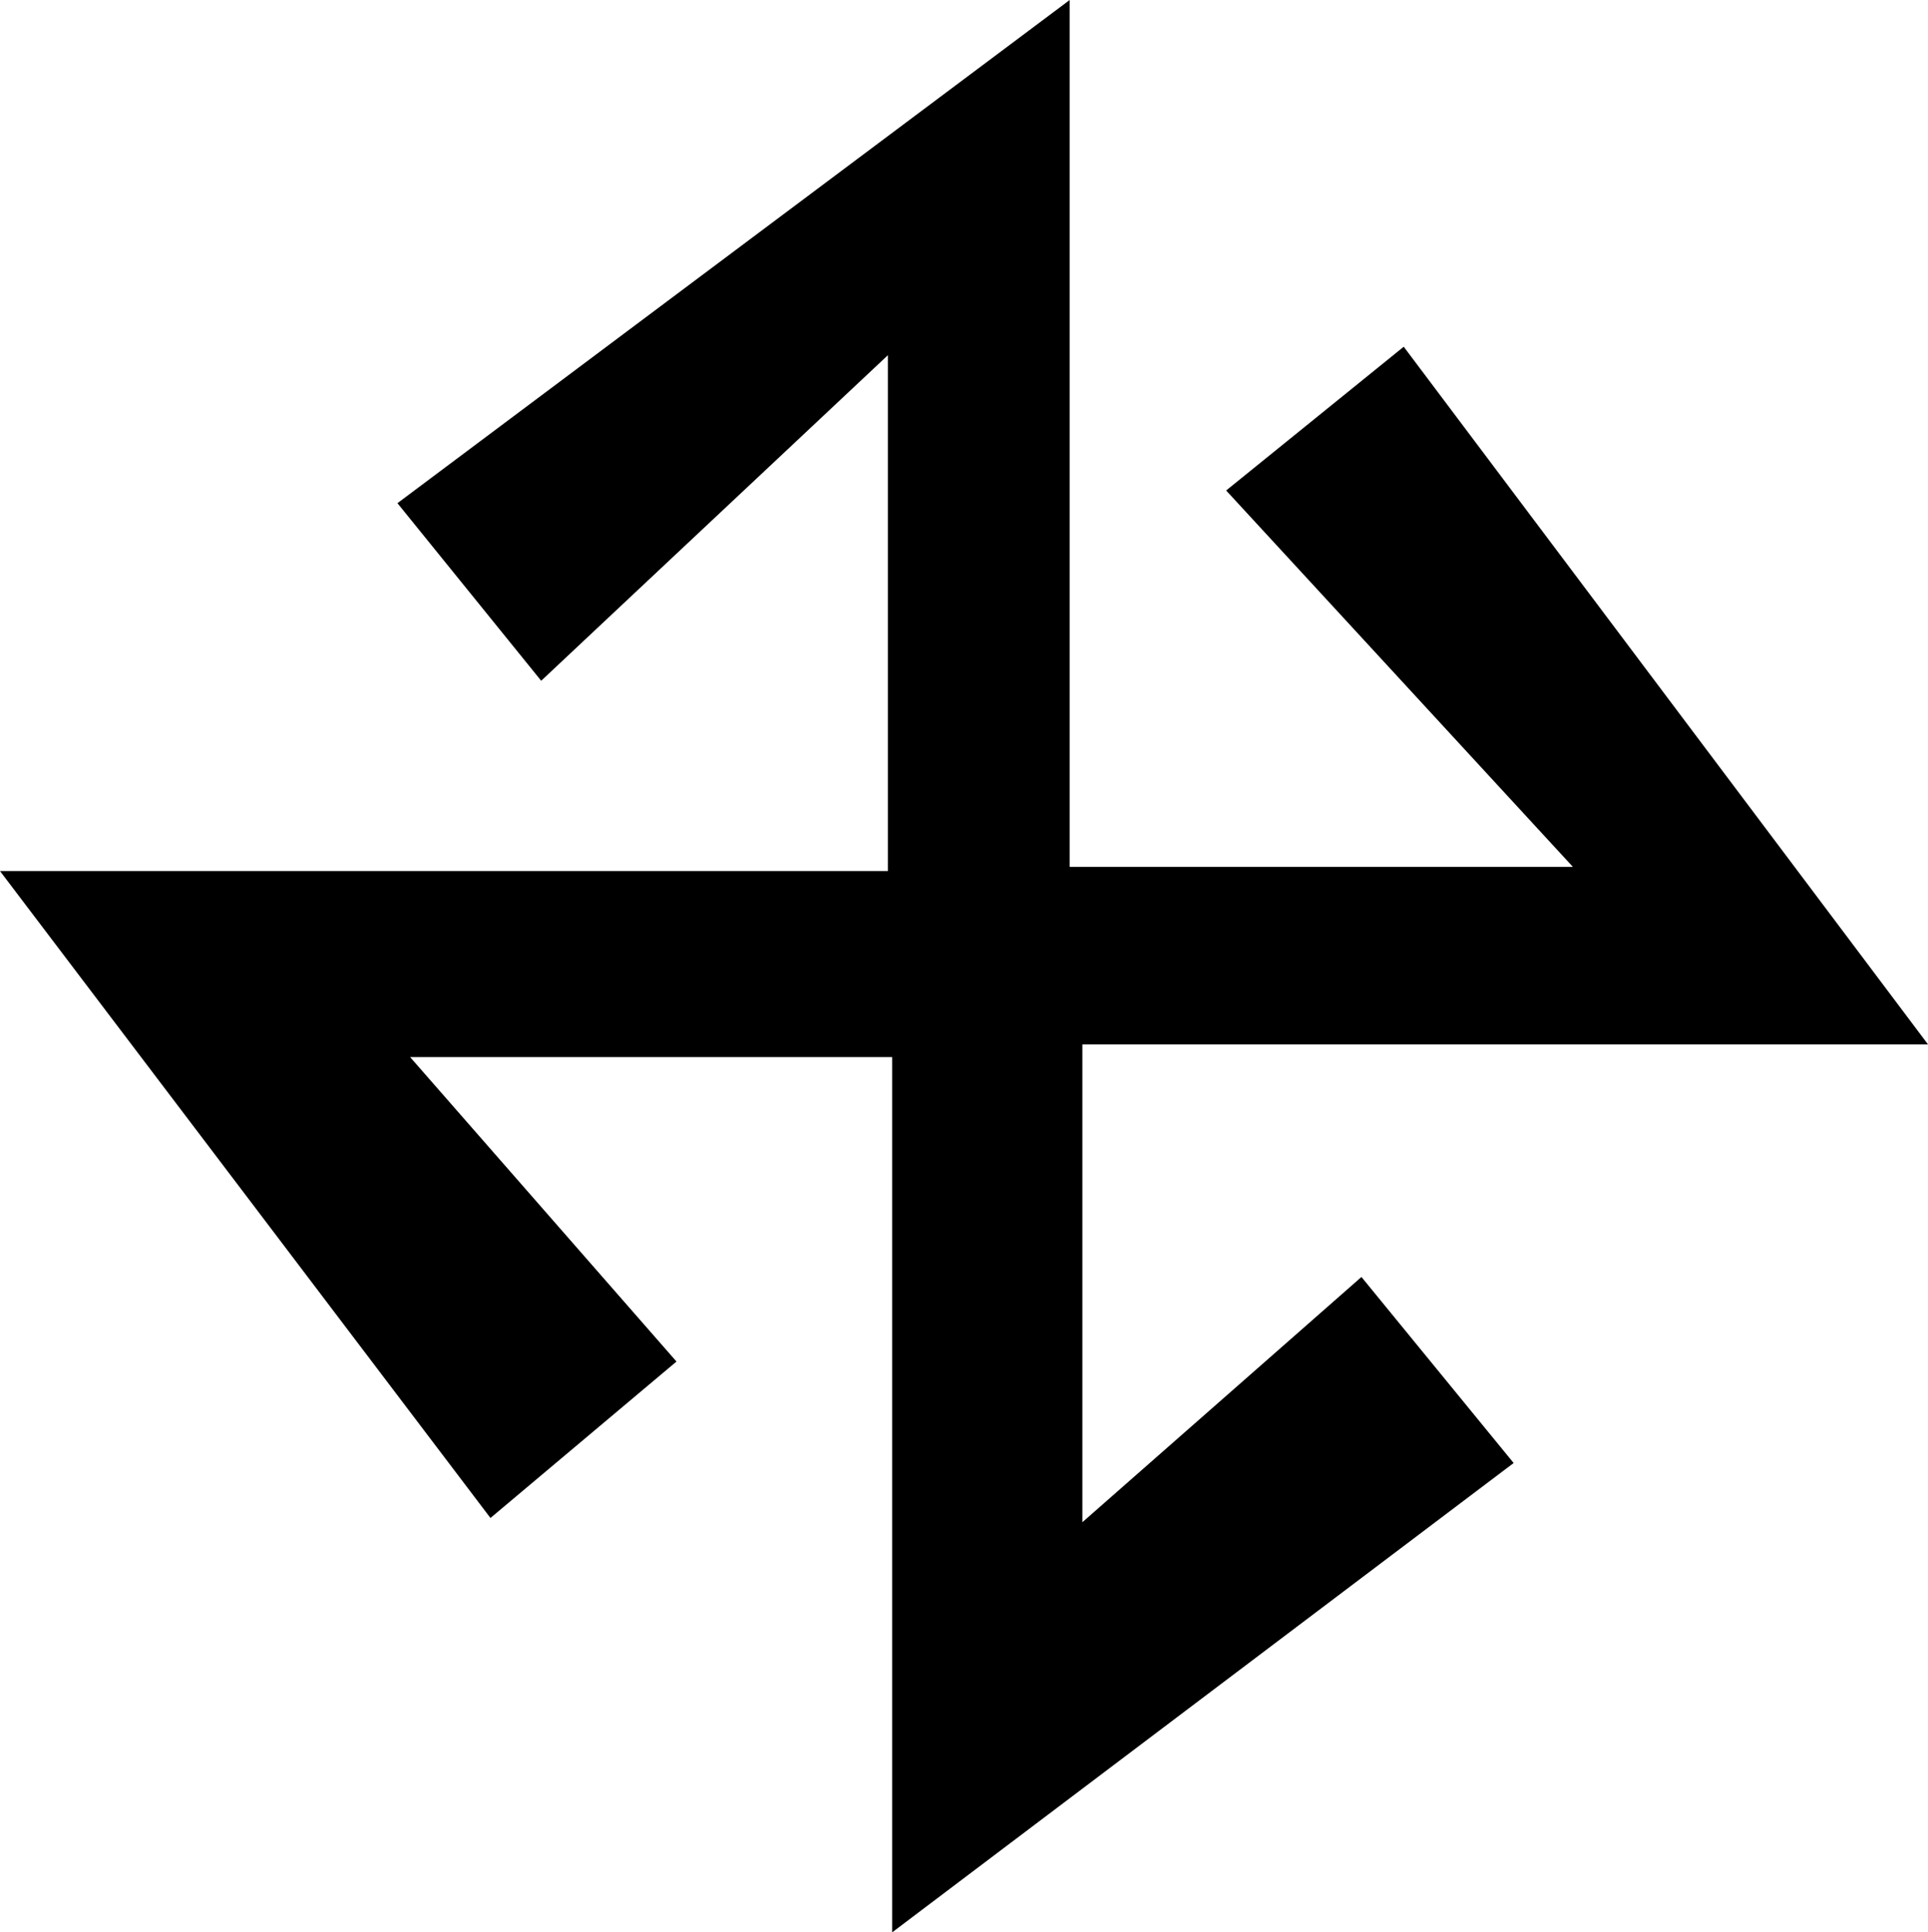 <?xml version="1.0" encoding="utf-8"?>
<!-- Generator: Adobe Illustrator 23.0.2, SVG Export Plug-In . SVG Version: 6.00 Build 0)  -->
<svg version="1.1" id="Layer_1" xmlns="http://www.w3.org/2000/svg" xmlns:xlink="http://www.w3.org/1999/xlink" x="0px" y="0px"
	 viewBox="0 0 45.6 45.7" style="enable-background:new 0 0 45.6 45.7;" xml:space="preserve">
<title>Asset 141</title>
<g>
	<g id="Layer_1-2">
		<path d="M33.2,8.2l12.4,16.5H25.6v11.3l6.6-5.8l3.6,4.4L21.1,45.7V25H9.7l6.3,7.2l-4.4,3.7L0,20.6h21V8.4l-8.2,7.7l-3.4-4.2
			L25.3,0v20.5h11.9L29,11.6L33.2,8.2z"/>
	</g>
</g>
</svg>
